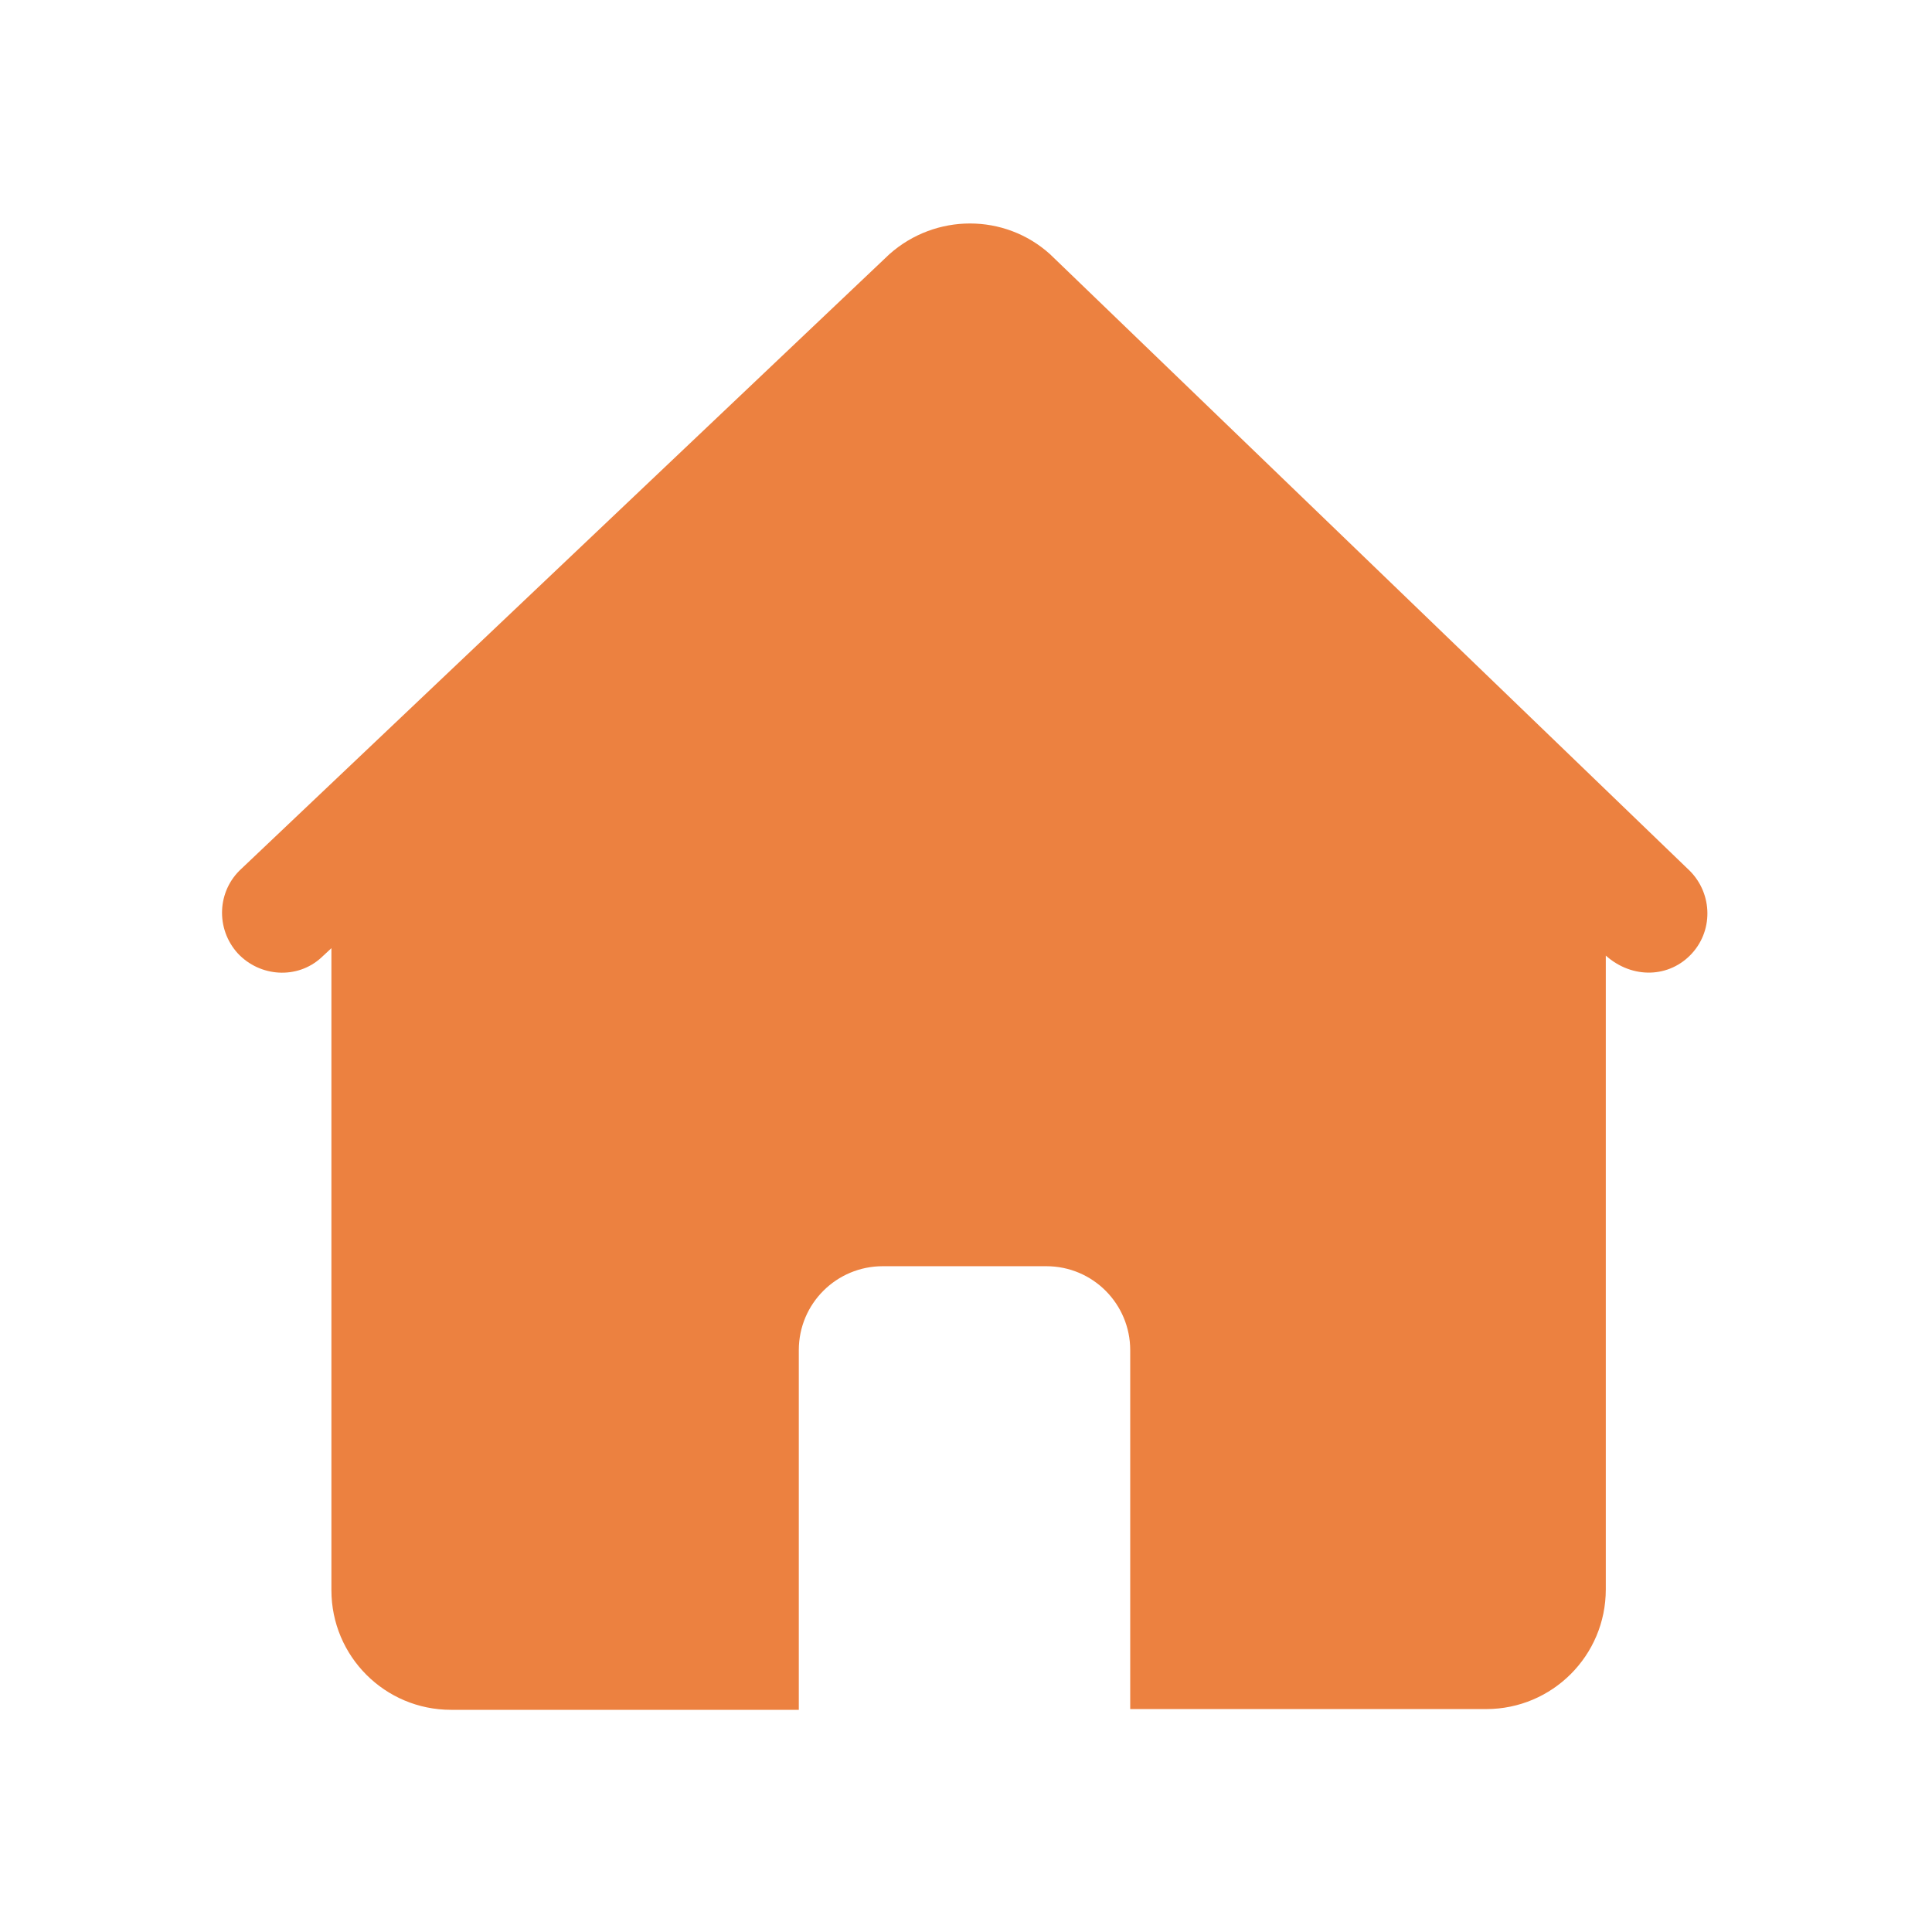 <?xml version="1.0" encoding="utf-8"?>
<!-- Generator: Adobe Illustrator 23.0.4, SVG Export Plug-In . SVG Version: 6.00 Build 0)  -->
<svg version="1.1" id="图层_1" xmlns="http://www.w3.org/2000/svg" xmlns:xlink="http://www.w3.org/1999/xlink" x="0px" y="0px"
	 viewBox="0 0 26 26" style="enable-background:new 0 0 26 26;" xml:space="preserve">
<style type="text/css">
	.st0{fill:none;}
	.st1{fill:#EC8140;}
</style>
<title>编组 5</title>
<desc>Created with Sketch.</desc>
<g id="页面-1">
	<g id="商户列表" transform="translate(-53, -628)">
		<g id="编组-5" transform="translate(50, 625)">
			<rect id="矩形备份" x="3" y="3" class="st0" width="26" height="26"/>
			<g id="首页-选中备份-4" transform="translate(3, 3)">
				<path id="路径" class="st1" d="M14.13,3.42L14.13,3.42c-0.61-0.55-1.54-0.55-2.16,0l-8.72,8.27l0,0
					c-0.33,0.3-0.35,0.81-0.05,1.14c0.3,0.32,0.8,0.35,1.12,0.06l0.14-0.13v8.64l0,0c0,0.89,0.72,1.61,1.61,1.61c0,0,0,0,0,0h4.68
					v-4.84v0c0-0.63,0.51-1.13,1.13-1.13c0,0,0,0,0,0h2.2l0,0c0.63,0,1.13,0.51,1.13,1.13c0,0,0,0,0,0V23h4.79l0,0
					c0.89,0,1.61-0.72,1.61-1.61c0,0,0,0,0,0v-8.53c0.36,0.32,0.86,0.3,1.16-0.03l0,0c0.3-0.33,0.27-0.84-0.06-1.14c0,0,0,0,0,0
					L14.13,3.42L14.13,3.42z"/>
			</g>
		</g>
	</g>
</g>
</svg>
